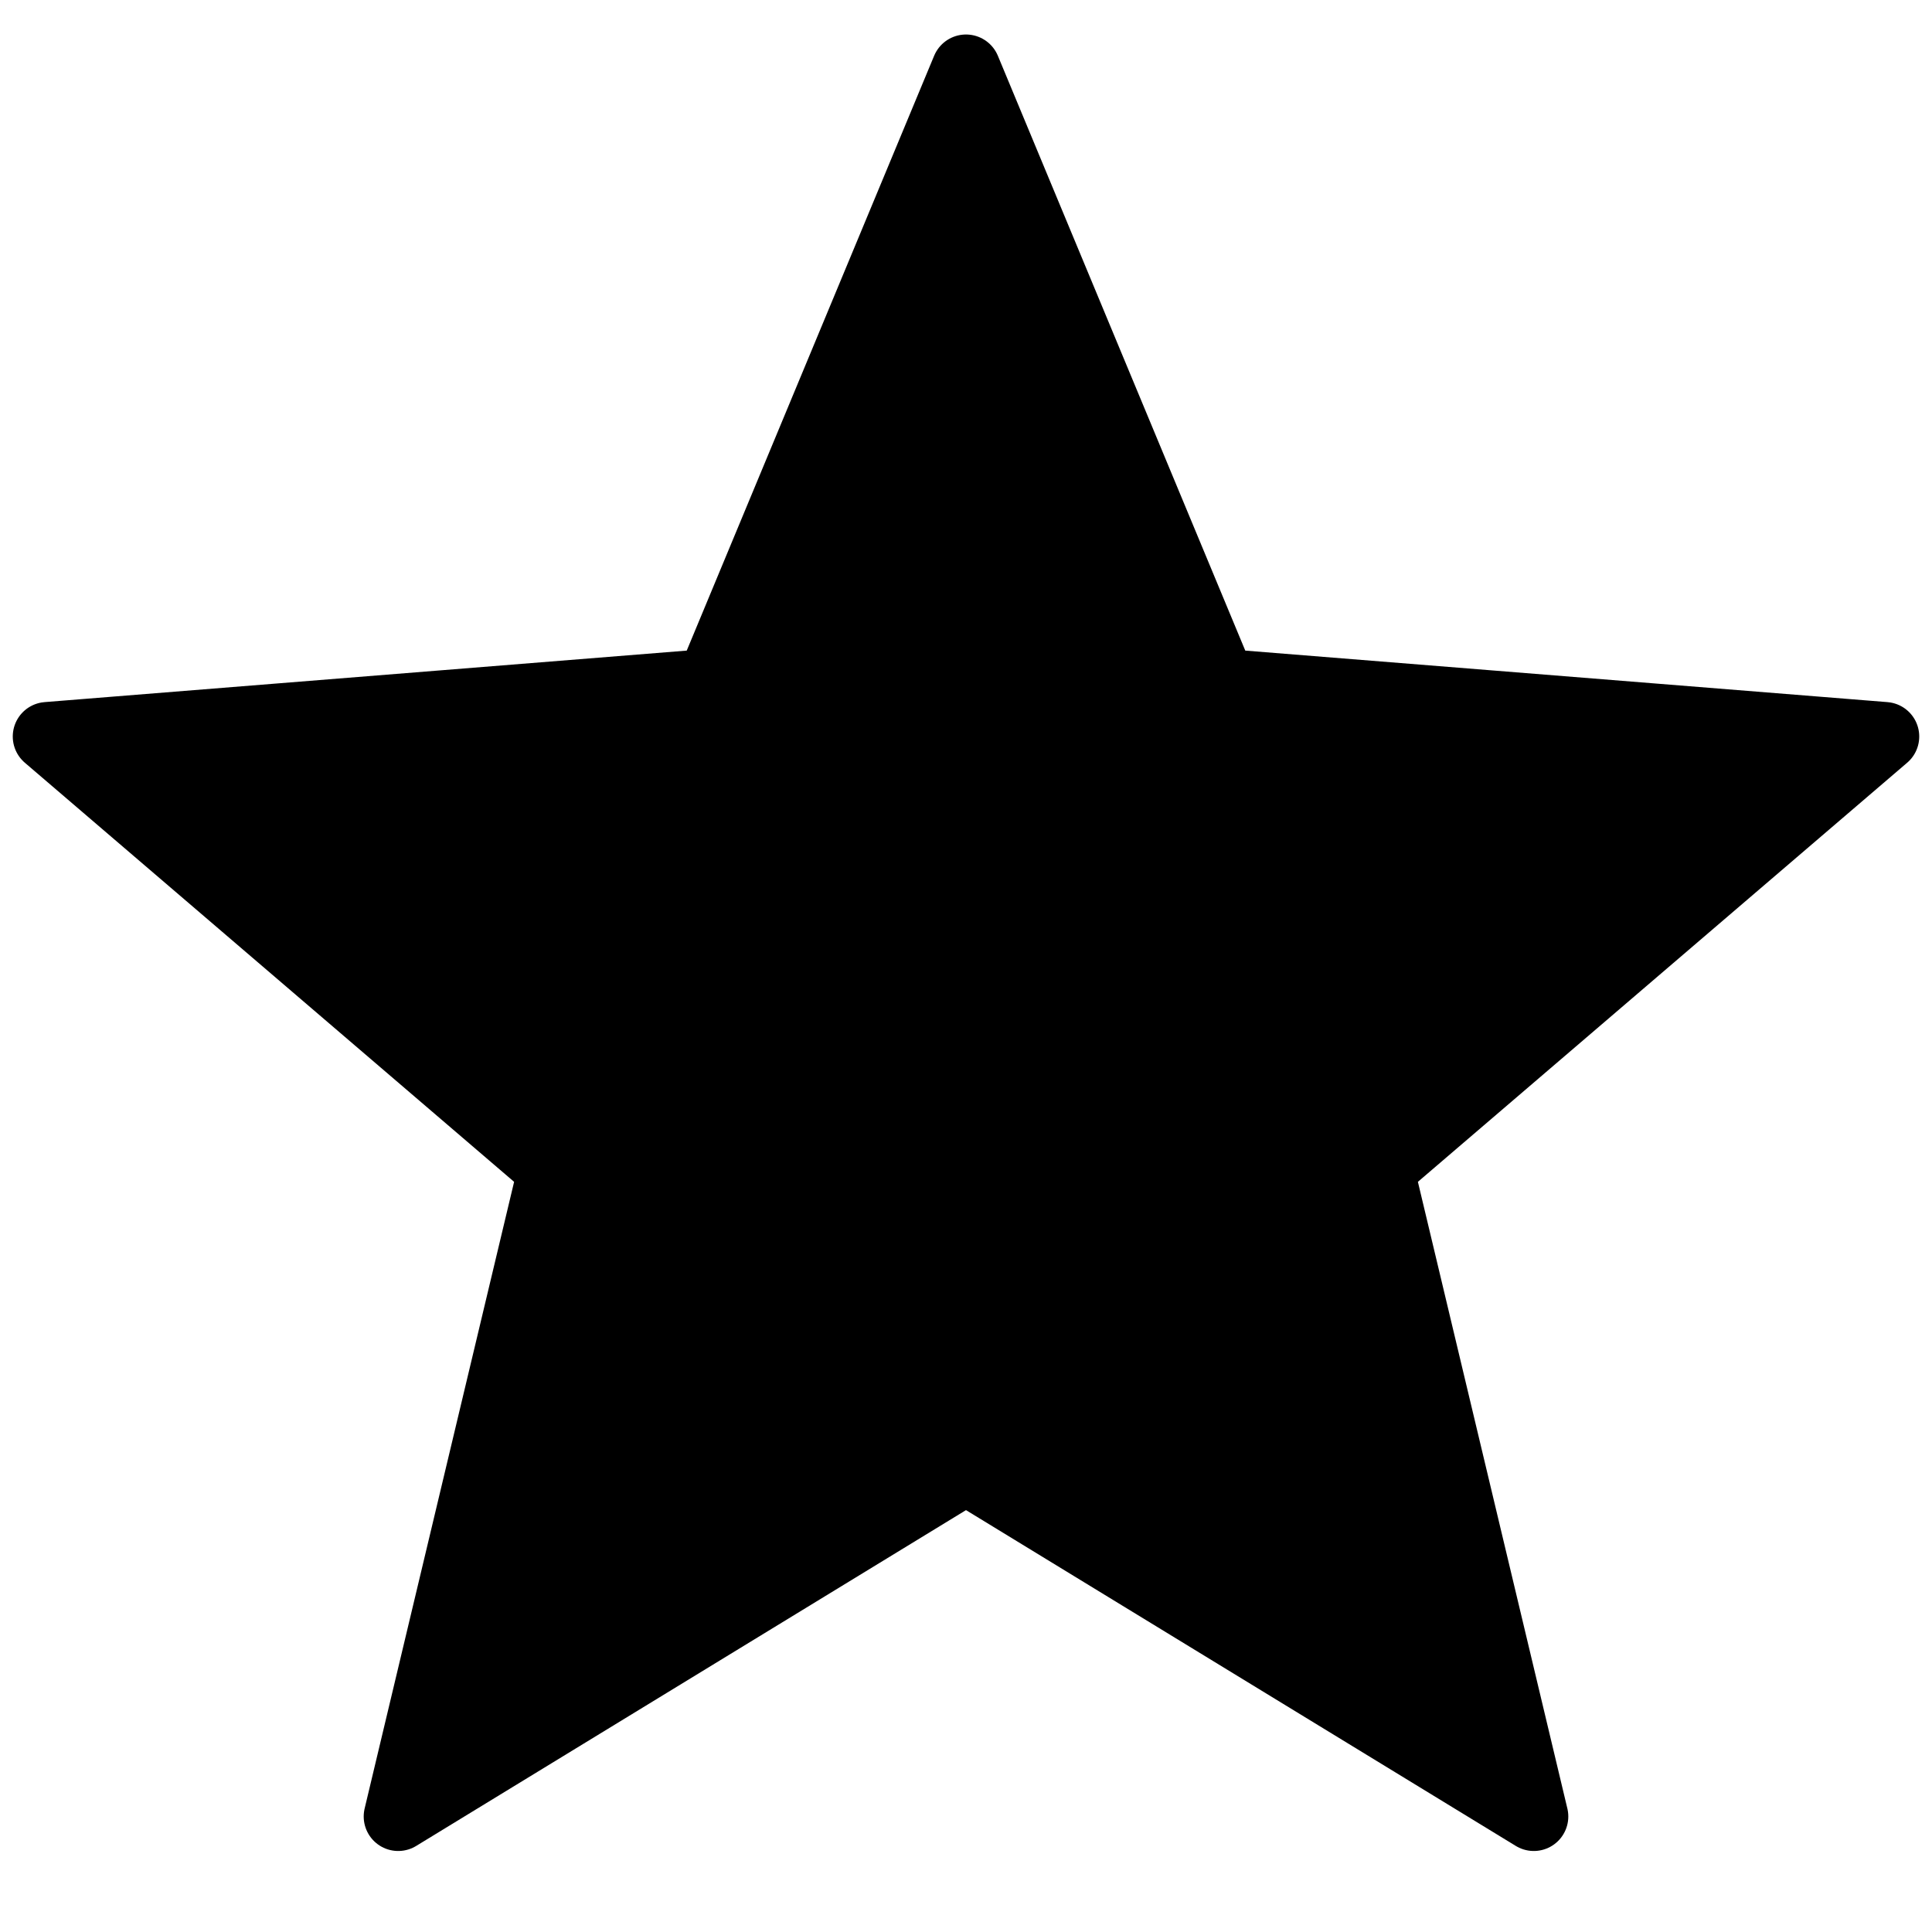 <?xml version="1.0" encoding="UTF-8" standalone="no"?>
<svg width="28px" height="28px" viewBox="0 0 28 28" version="1.1" xmlns="http://www.w3.org/2000/svg" xmlns:xlink="http://www.w3.org/1999/xlink">
    <!-- Generator: Sketch 48.2 (47327) - http://www.bohemiancoding.com/sketch -->
    <title>Icon/Navigation/Star/Active</title>
    <desc>Created with Sketch.</desc>
    <defs></defs>
    <g id="Symbols" stroke="none" stroke-width="1" fill="none" fill-rule="evenodd" stroke-linecap="round" stroke-linejoin="round">
        <g id="Icon/Navigation/Star/Active" fill="#000000" stroke="#000000">
            <polygon id="Star" points="14 21.3 5.771 26.326 8.008 16.947 0.685 10.674 10.297 9.903 14 1 17.703 9.903 27.315 10.674 19.992 16.947 22.229 26.326"></polygon>
        </g>
    </g>
</svg>